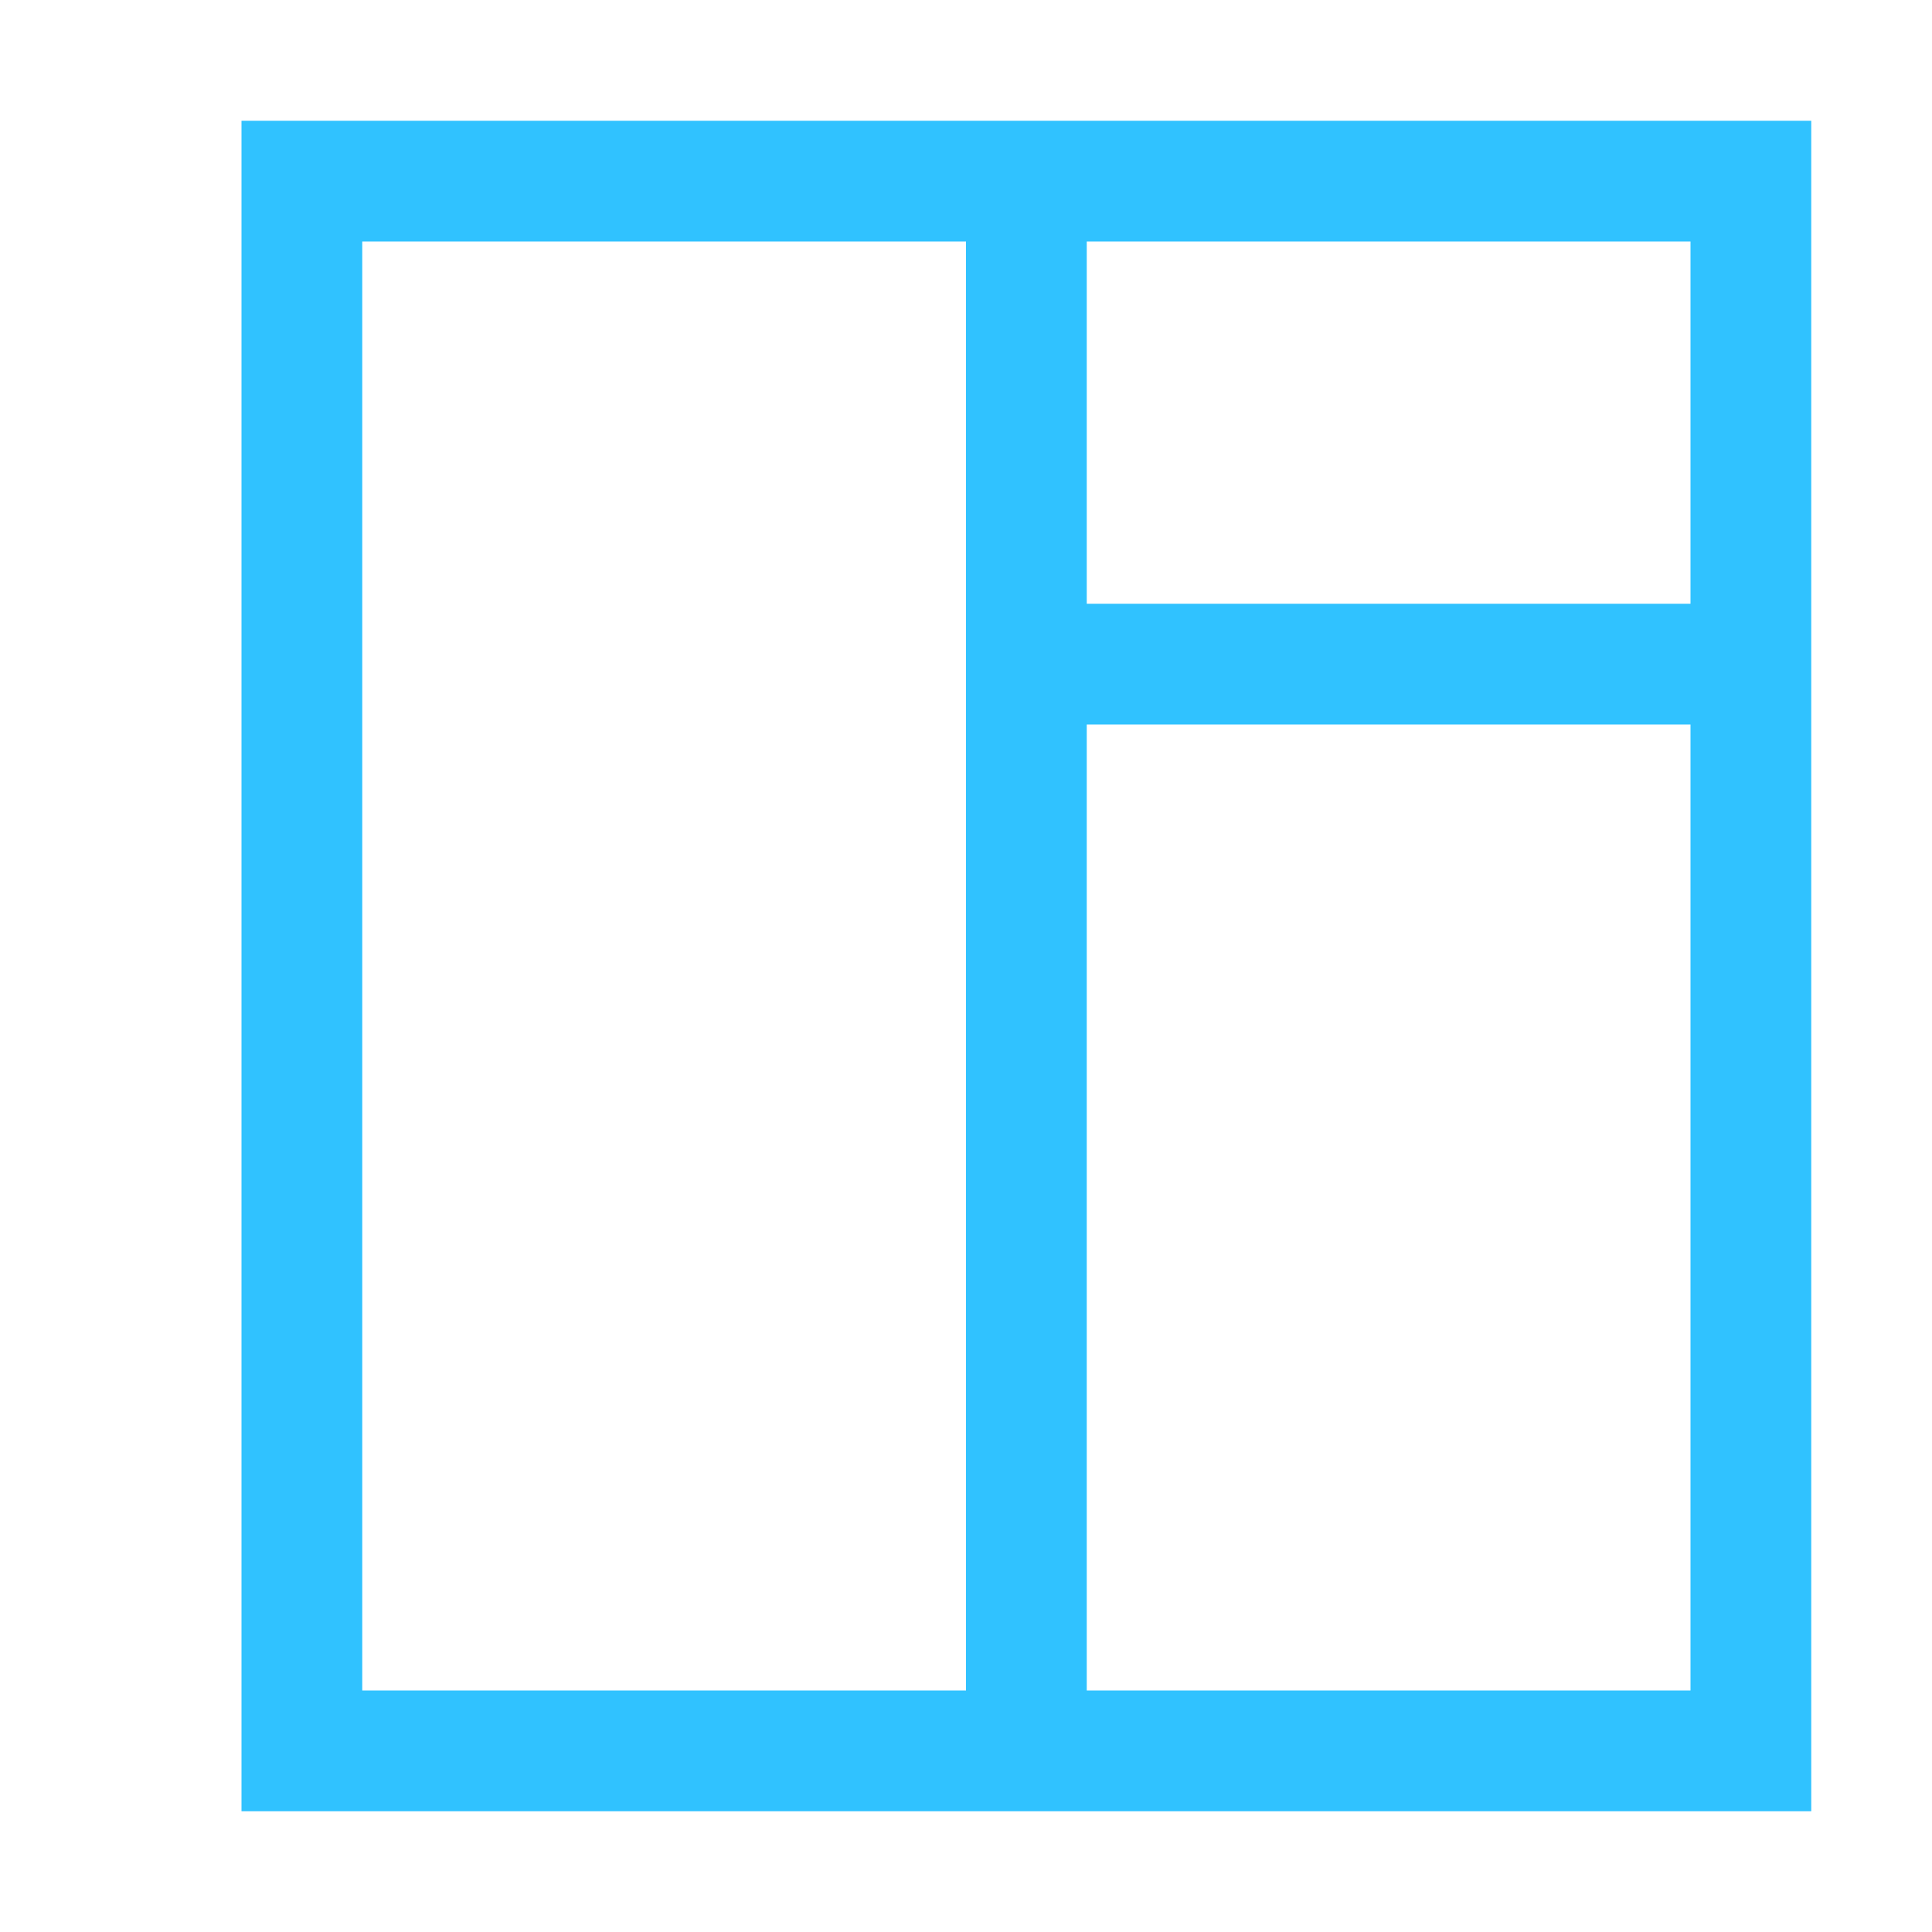 <svg width="16" height="16" viewBox="0 0 16 16" fill="none" xmlns="http://www.w3.org/2000/svg">
<path fill-rule="evenodd" clip-rule="evenodd" d="M15 1H2V15H15V1ZM8 2H3V14H8V2ZM14 2H9V5H14V2ZM9 6H14V14H9V6Z" fill="#30C2FF"/>
</svg>

